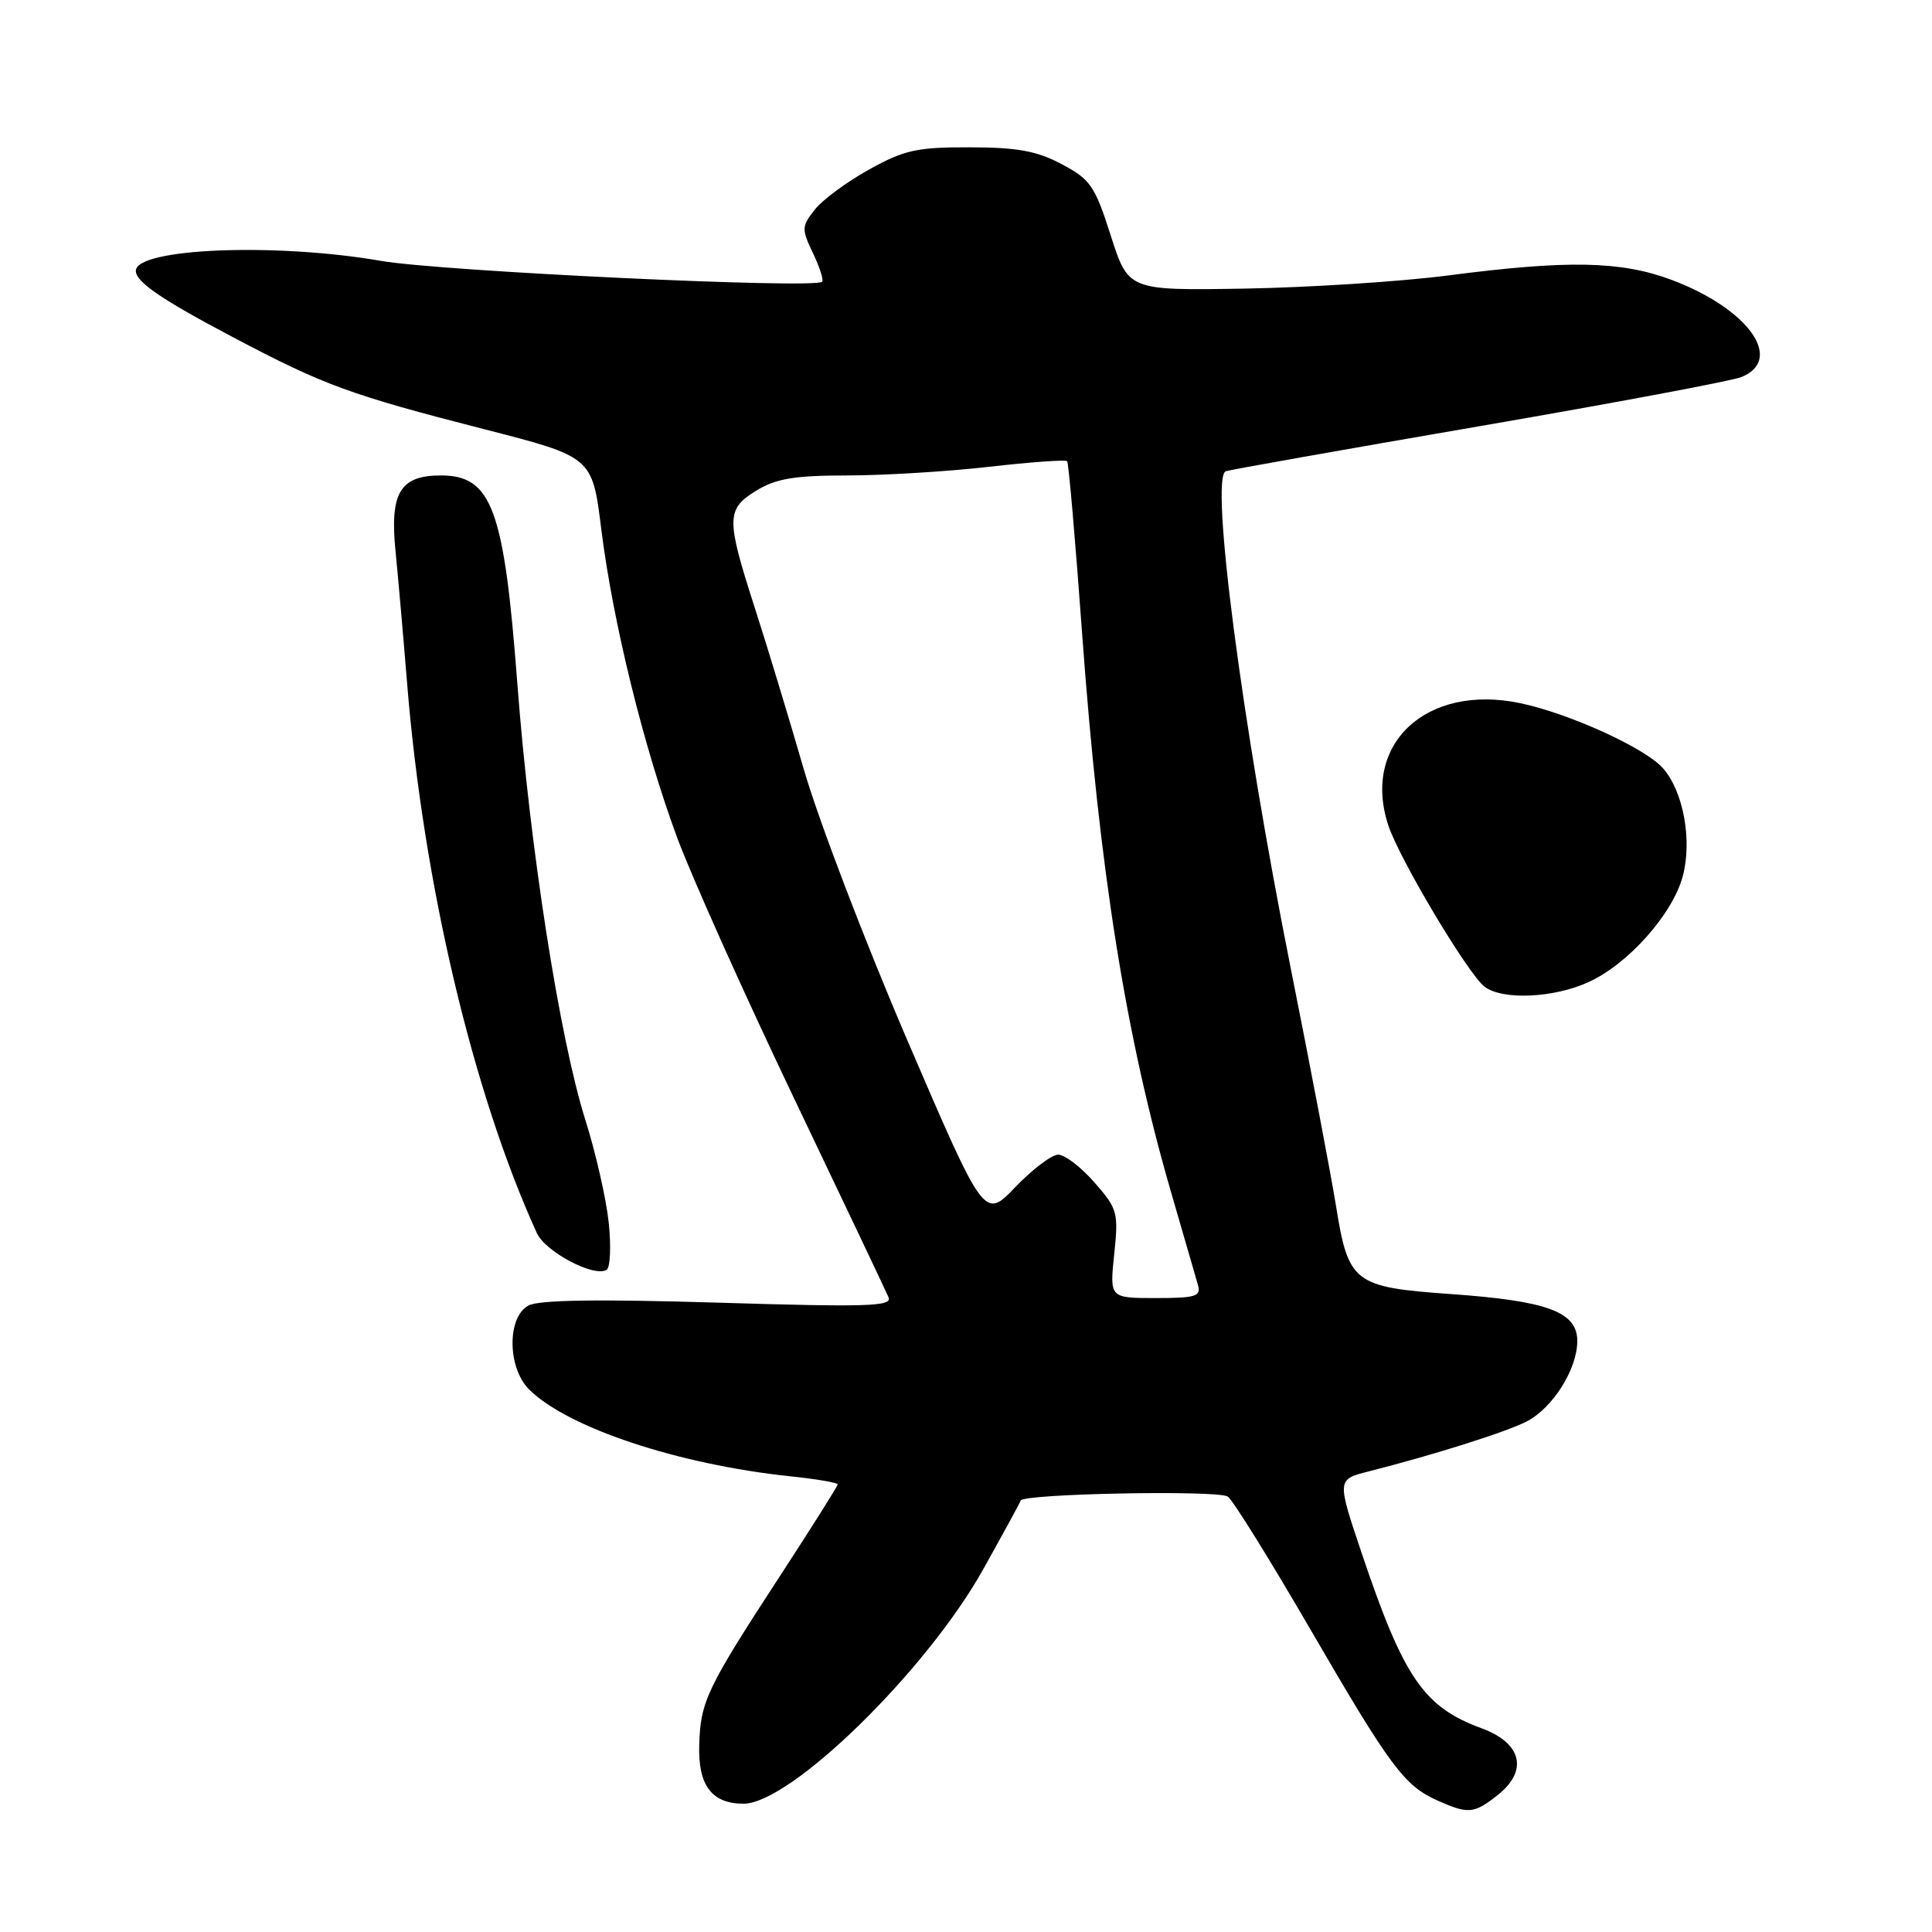 <?xml version="1.0" encoding="UTF-8" standalone="no"?>
<!DOCTYPE svg PUBLIC "-//W3C//DTD SVG 1.1//EN" "http://www.w3.org/Graphics/SVG/1.1/DTD/svg11.dtd" >
<svg xmlns="http://www.w3.org/2000/svg" xmlns:xlink="http://www.w3.org/1999/xlink" version="1.1" viewBox="0 0 256 256">
 <g >
 <path fill="currentColor"
d=" M 198.42 237.88 C 202.53 234.65 201.67 230.98 196.35 229.02 C 188.63 226.18 186.01 222.36 180.42 205.77 C 177.15 196.04 177.15 196.04 181.32 194.98 C 190.05 192.76 199.60 189.74 202.29 188.35 C 205.76 186.56 208.99 181.42 209.00 177.70 C 209.00 173.82 205.07 172.37 192.11 171.46 C 179.42 170.56 178.66 169.98 177.04 159.86 C 176.39 155.81 173.66 141.47 170.97 128.00 C 164.55 95.79 160.30 63.16 162.43 62.44 C 163.02 62.24 178.12 59.56 196.00 56.48 C 213.88 53.40 229.51 50.47 230.75 49.96 C 236.48 47.62 231.63 40.88 221.48 37.08 C 214.80 34.58 207.74 34.44 191.96 36.49 C 185.66 37.31 173.53 38.09 165.01 38.24 C 149.52 38.50 149.52 38.50 147.19 31.24 C 145.08 24.62 144.49 23.77 140.68 21.75 C 137.38 20.00 134.82 19.53 128.50 19.52 C 121.49 19.50 119.84 19.87 115.16 22.46 C 112.22 24.09 108.98 26.48 107.96 27.78 C 106.21 30.00 106.20 30.35 107.73 33.56 C 108.63 35.44 109.17 37.14 108.93 37.34 C 107.81 38.29 58.48 35.95 50.50 34.57 C 36.48 32.14 18.00 32.89 18.00 35.89 C 18.00 37.37 21.44 39.71 31.00 44.75 C 42.94 51.05 46.38 52.31 64.11 56.86 C 78.48 60.54 78.48 60.54 79.67 70.10 C 81.20 82.40 85.28 98.97 89.73 111.00 C 91.67 116.22 98.63 131.75 105.20 145.50 C 111.77 159.25 117.41 171.13 117.74 171.91 C 118.25 173.11 114.90 173.21 95.19 172.61 C 79.23 172.13 71.41 172.24 70.02 172.99 C 67.18 174.51 67.22 181.22 70.10 184.10 C 75.17 189.17 89.86 194.06 104.75 195.62 C 108.19 195.98 111.00 196.46 111.00 196.69 C 111.00 196.91 107.62 202.27 103.50 208.60 C 93.62 223.74 92.82 225.43 92.65 231.23 C 92.49 236.58 94.32 239.00 98.52 239.00 C 104.74 239.00 122.75 221.40 130.25 207.99 C 132.86 203.32 135.11 199.20 135.25 198.83 C 135.59 197.92 161.26 197.42 162.68 198.30 C 163.31 198.69 168.20 206.55 173.55 215.76 C 184.23 234.14 186.06 236.62 190.50 238.59 C 194.57 240.40 195.31 240.33 198.42 237.88 Z  M 80.66 162.01 C 80.33 158.87 78.94 152.74 77.56 148.39 C 74.14 137.55 70.20 112.30 68.55 90.58 C 66.80 67.43 65.17 63.00 58.42 63.00 C 53.02 63.00 51.65 65.28 52.40 72.94 C 52.76 76.55 53.45 84.45 53.94 90.50 C 56.09 117.00 62.63 144.72 71.13 163.38 C 72.27 165.88 78.71 169.28 80.38 168.26 C 80.86 167.96 80.99 165.15 80.66 162.01 Z  M 210.50 130.13 C 215.73 127.75 221.62 121.14 222.97 116.12 C 224.25 111.36 223.06 104.85 220.34 101.78 C 217.99 99.12 207.97 94.55 201.47 93.18 C 189.05 90.55 180.39 98.56 183.96 109.37 C 185.44 113.85 194.55 129.11 196.72 130.75 C 199.11 132.55 205.86 132.25 210.50 130.13 Z  M 147.64 166.18 C 148.22 160.65 148.08 160.17 145.02 156.68 C 143.25 154.65 141.09 153.00 140.22 153.00 C 139.36 153.00 136.81 154.93 134.54 157.29 C 130.43 161.59 130.43 161.59 120.23 137.85 C 114.62 124.80 108.42 108.58 106.47 101.81 C 104.51 95.04 101.58 85.38 99.95 80.34 C 96.20 68.68 96.22 67.45 100.25 64.99 C 102.83 63.41 105.29 63.01 112.21 63.00 C 117.01 63.00 125.45 62.49 130.99 61.86 C 136.52 61.23 141.21 60.89 141.40 61.11 C 141.60 61.32 142.49 71.62 143.39 84.00 C 145.68 115.42 149.16 137.27 155.18 158.00 C 156.85 163.78 158.45 169.29 158.73 170.25 C 159.17 171.78 158.47 172.00 153.13 172.00 C 147.03 172.00 147.03 172.00 147.64 166.18 Z "/>
</g>
</svg>